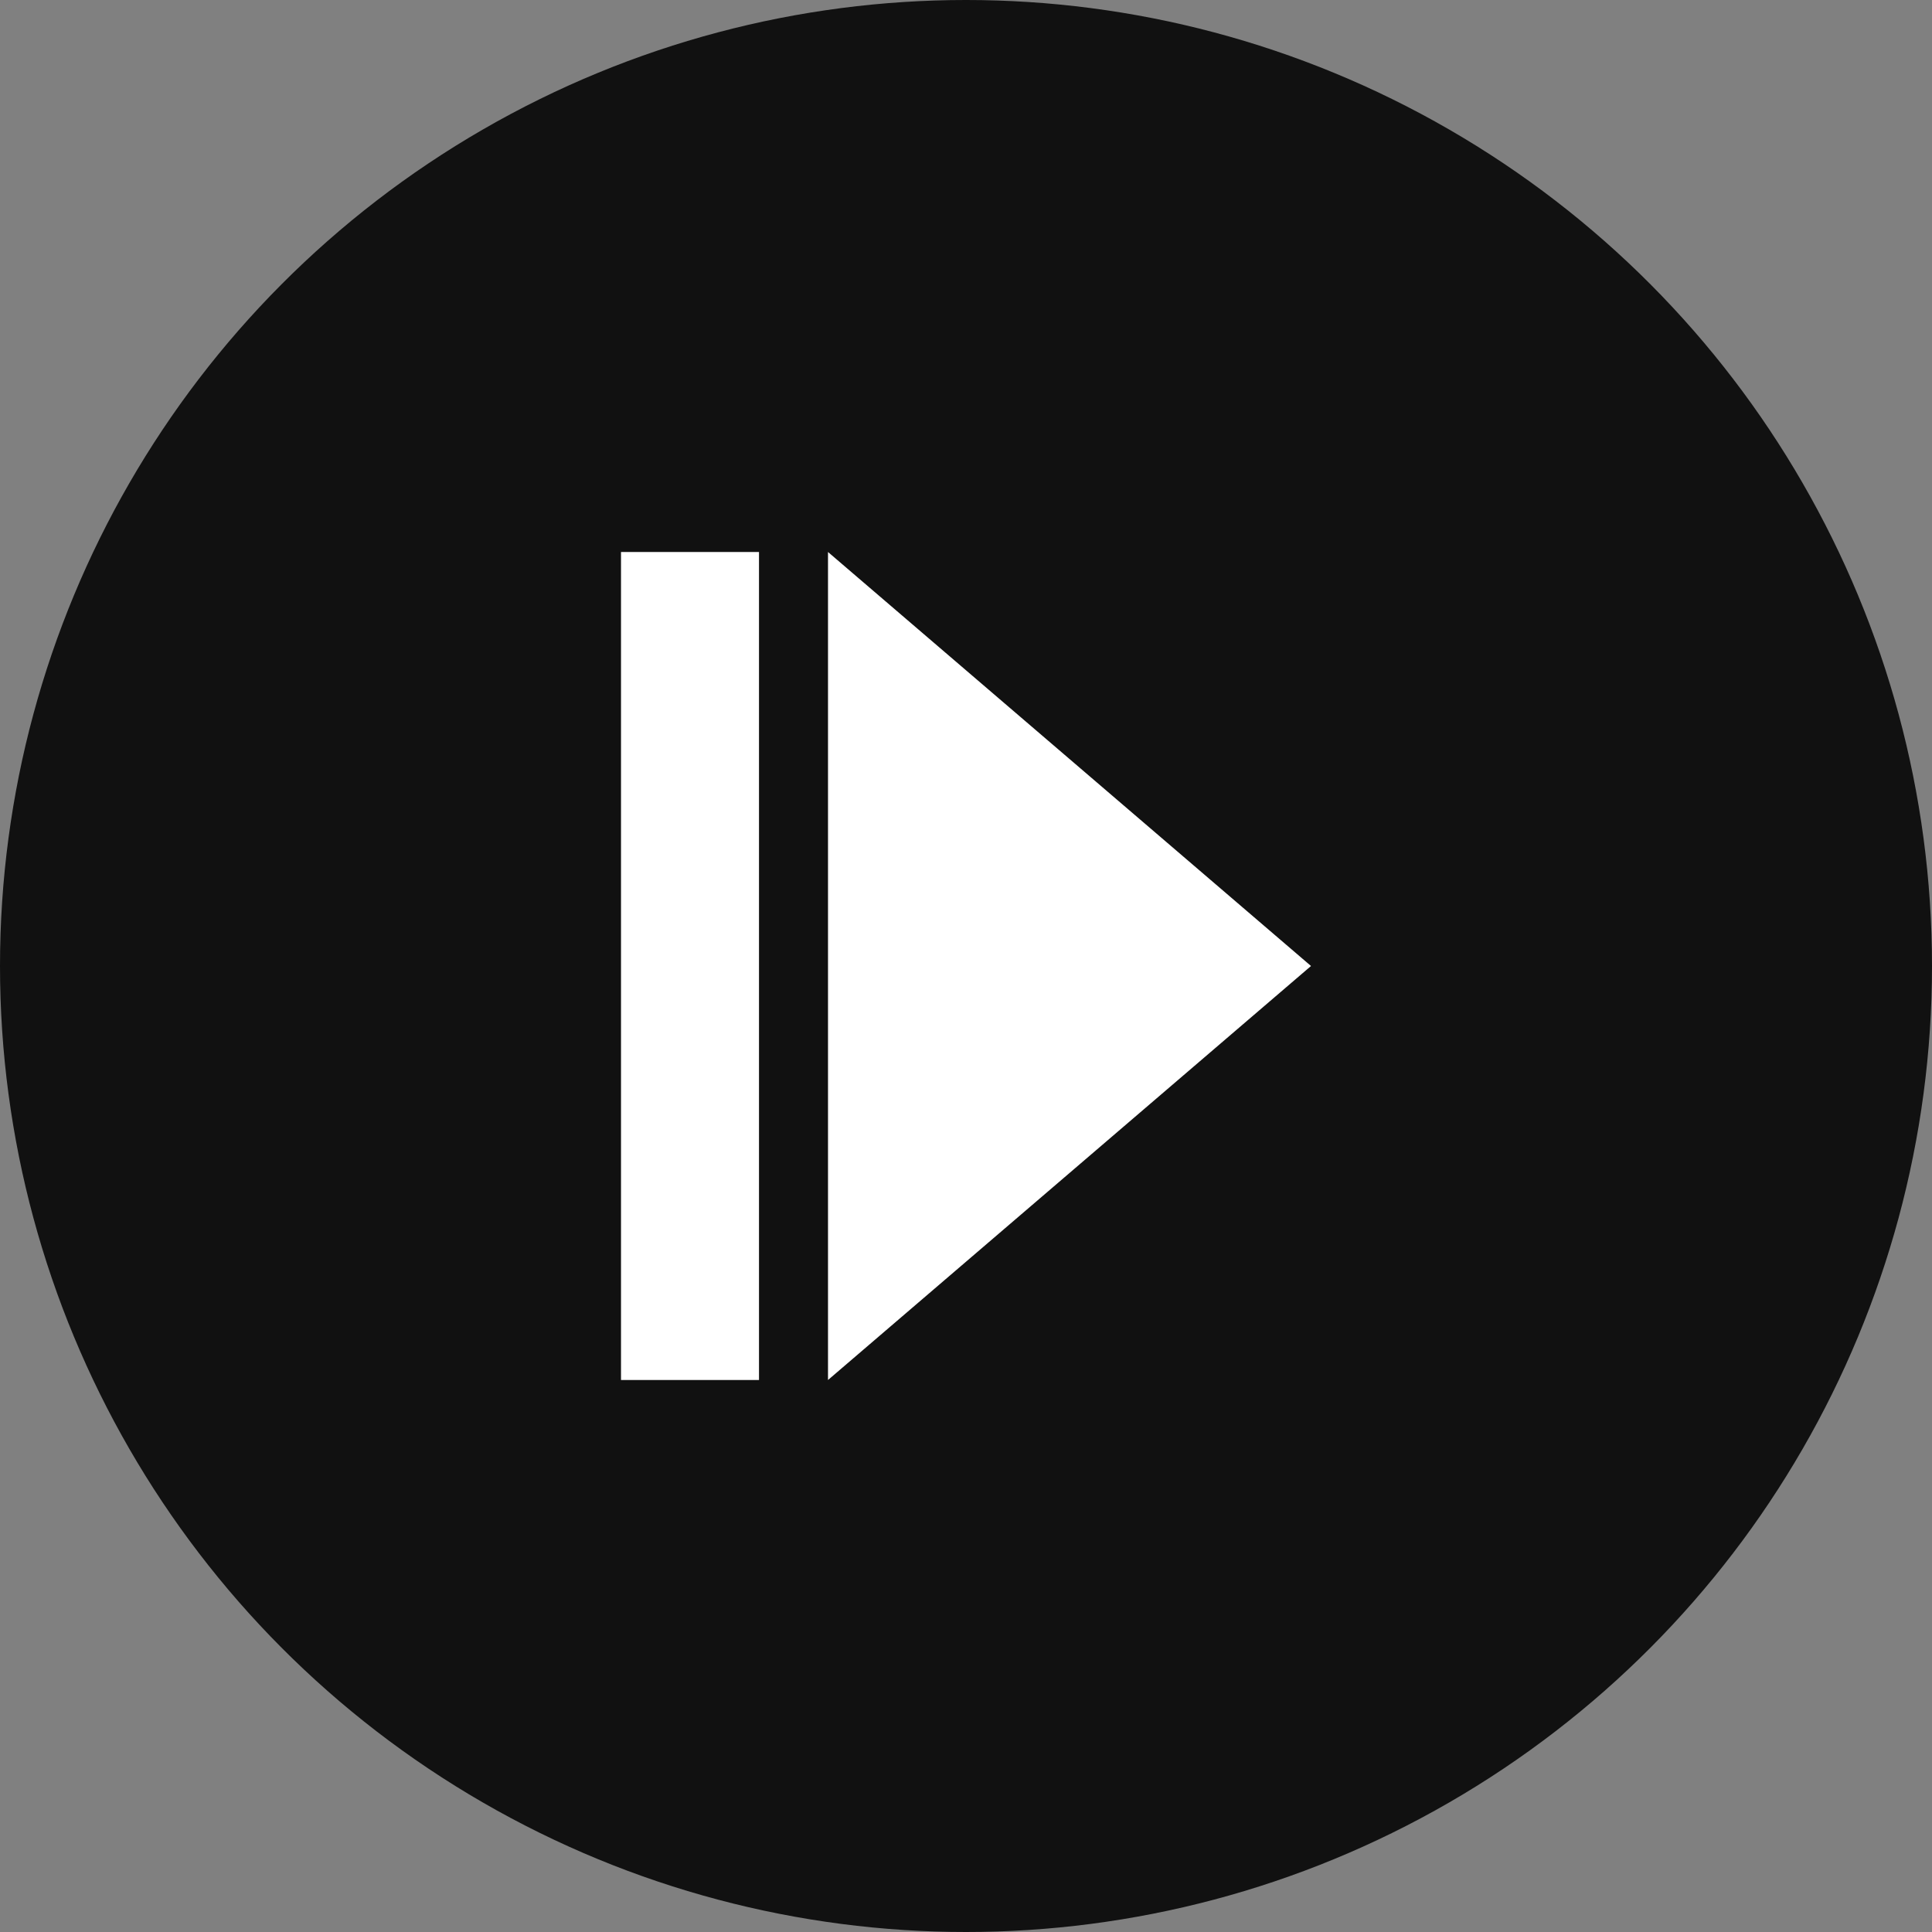 <svg xmlns="http://www.w3.org/2000/svg" width="28" height="28" viewBox="0 0 28 28" aria-label="Next Button">
  <rect x="0" y="0" width="28" height="28" fill="#808080" stroke="none"/>
  <circle cx="14" cy="14" r="14" fill="#111"/>
  <polygon points="12,8 12,20 19,14" fill="#fff"/>
  <rect x="9" y="8" width="2" height="12" fill="#fff"/>
</svg>
